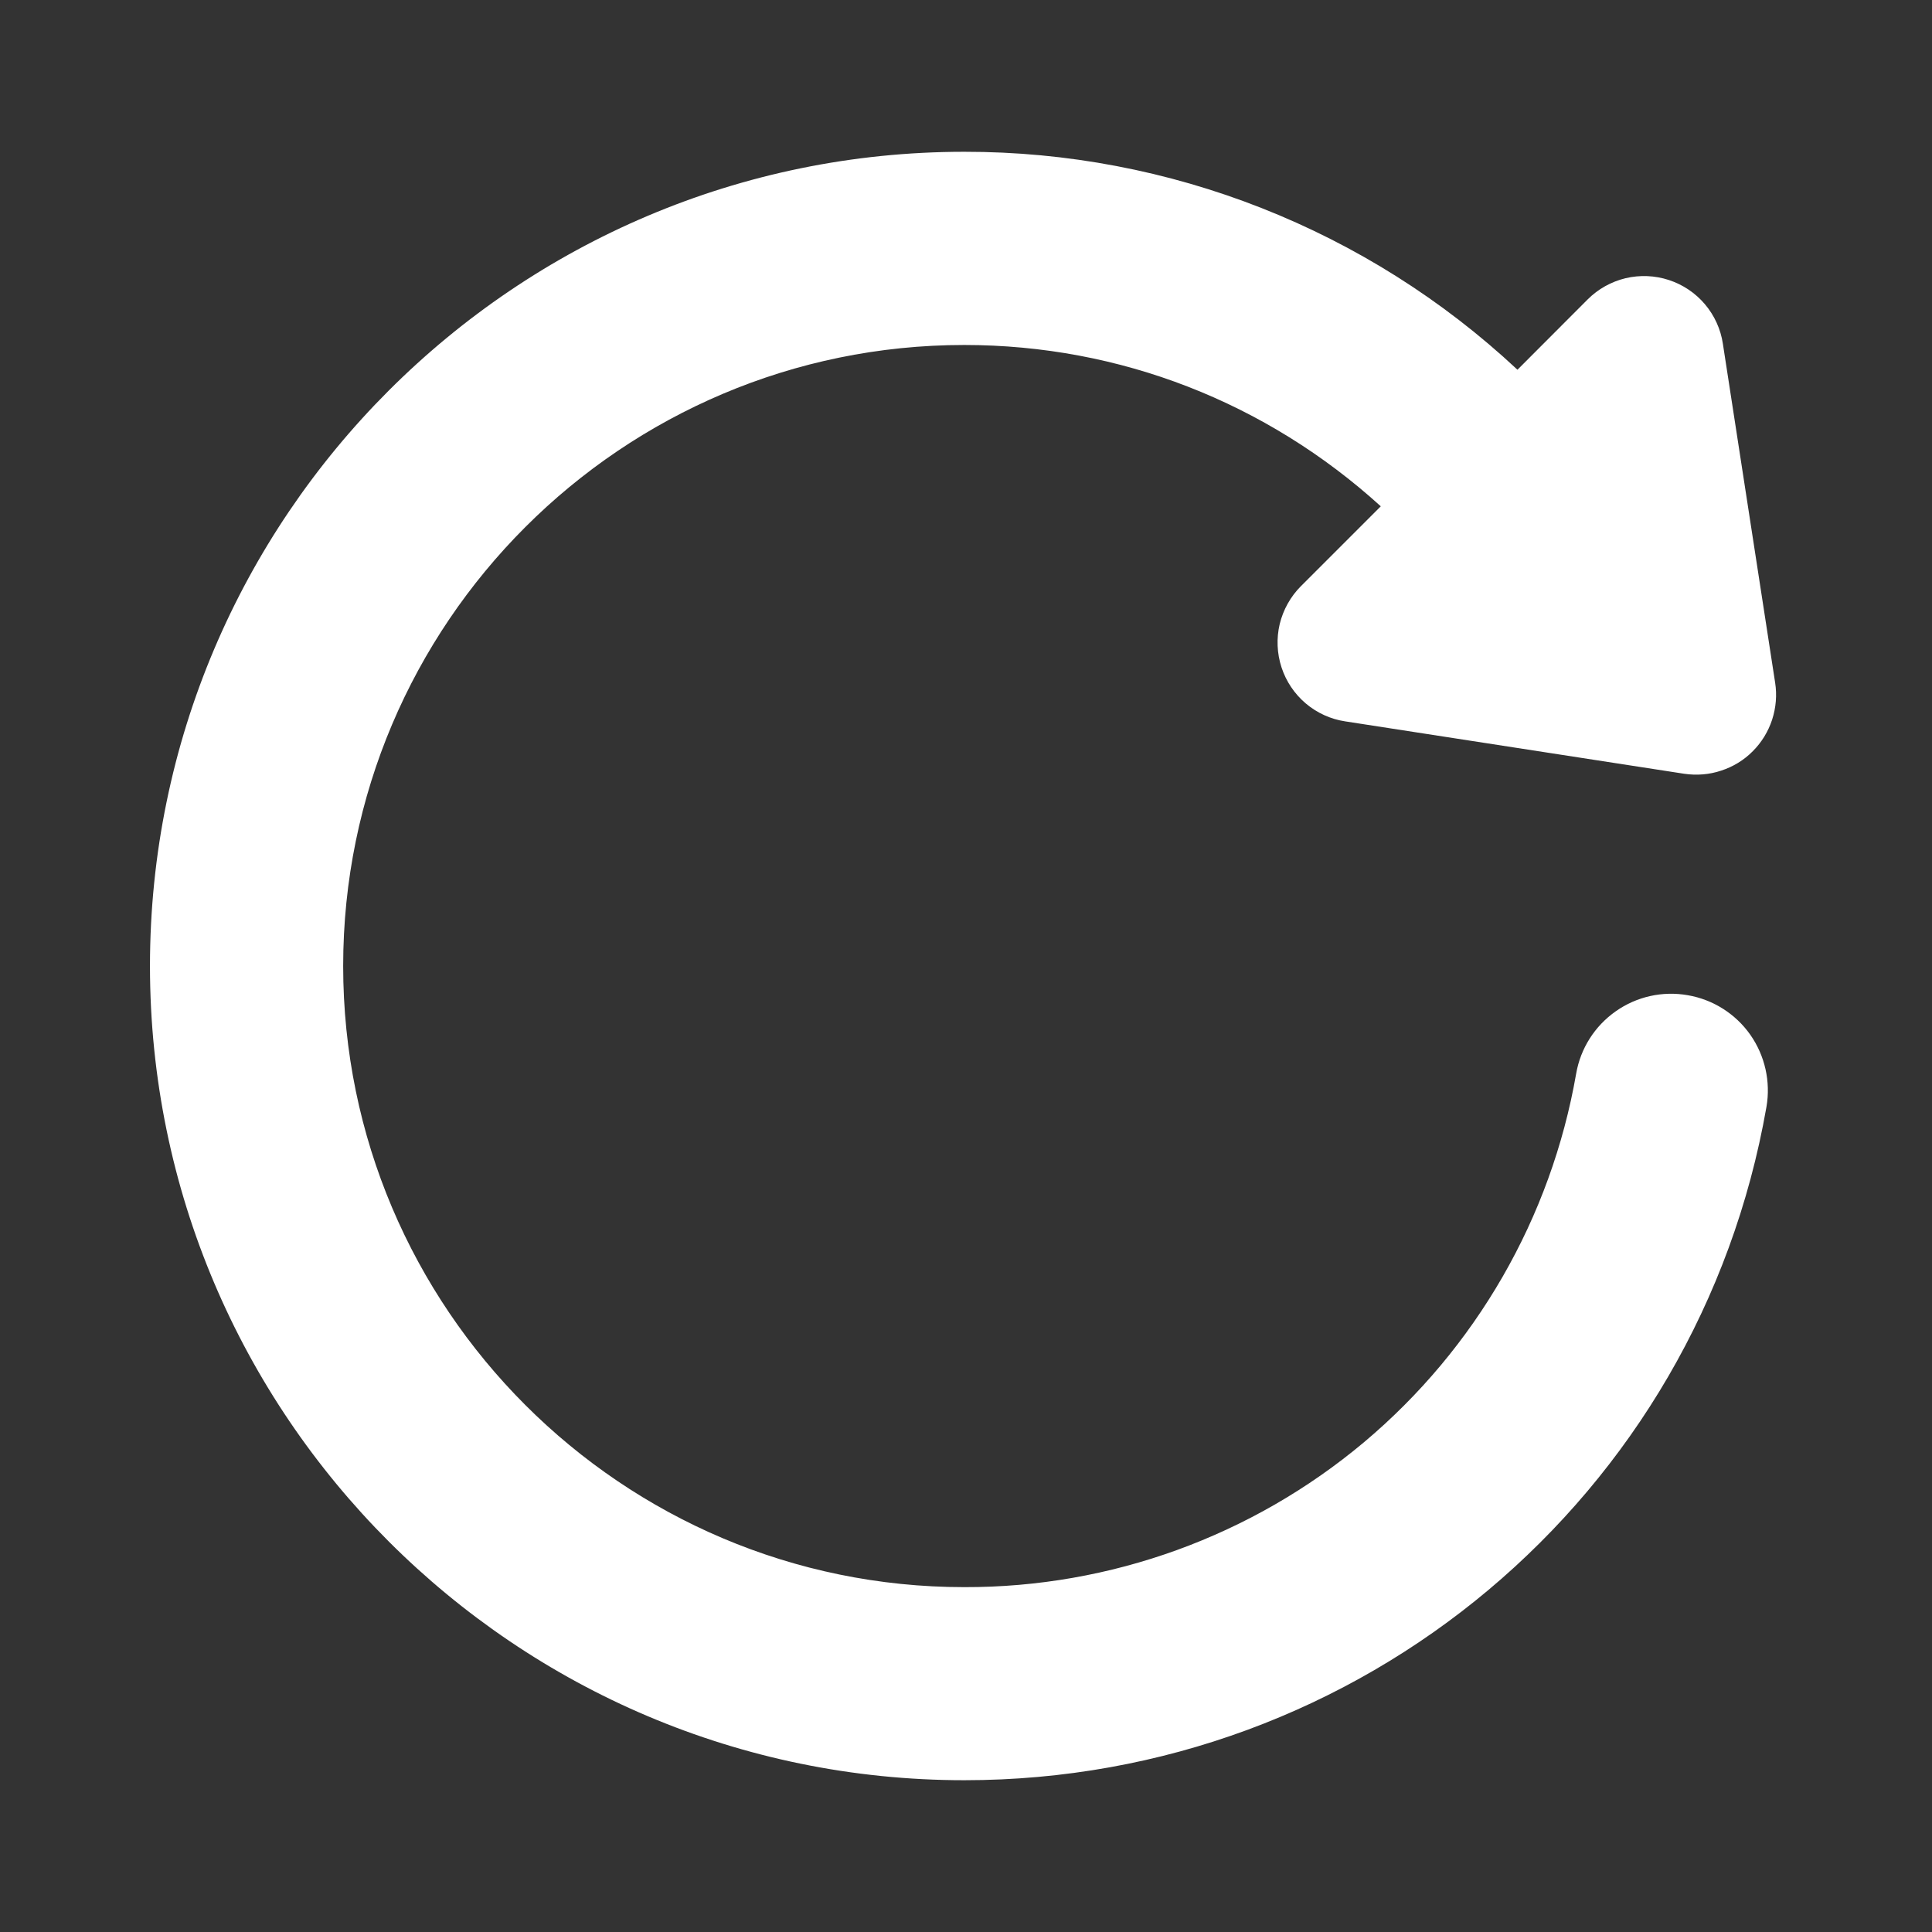 <svg width="16" height="16" viewBox="0 0 16 16" fill="none" xmlns="http://www.w3.org/2000/svg">
<rect x="0" y="0" width="16" height="16" fill="#333333" stroke="none"/>
<path fill-rule="evenodd" clip-rule="evenodd" d="M13.978 8.242C13.769 8.205 13.554 8.253 13.381 8.375C13.207 8.497 13.089 8.683 13.053 8.892C12.845 10.085 12.223 11.165 11.296 11.944C10.368 12.722 9.196 13.147 7.986 13.144C5.15 13.144 2.842 10.837 2.842 8C2.842 5.164 5.15 2.857 7.986 2.857C9.275 2.857 10.488 3.333 11.435 4.193L10.774 4.854C10.688 4.94 10.627 5.049 10.598 5.168C10.57 5.286 10.575 5.411 10.613 5.527C10.651 5.643 10.72 5.746 10.813 5.825C10.906 5.904 11.02 5.956 11.14 5.974L13.948 6.408C14.051 6.423 14.156 6.415 14.254 6.382C14.353 6.35 14.443 6.295 14.516 6.221C14.589 6.148 14.644 6.058 14.676 5.96C14.708 5.861 14.717 5.756 14.701 5.654L14.268 2.846C14.25 2.726 14.198 2.612 14.119 2.519C14.04 2.426 13.937 2.357 13.821 2.319C13.705 2.281 13.581 2.276 13.462 2.304C13.343 2.333 13.235 2.393 13.148 2.48L12.567 3.062C11.324 1.9 9.686 1.255 7.986 1.257C4.268 1.257 1.242 4.282 1.242 8C1.242 11.719 4.268 14.743 7.986 14.743C11.271 14.743 14.064 12.398 14.629 9.167C14.665 8.958 14.617 8.743 14.495 8.569C14.373 8.396 14.187 8.278 13.978 8.242Z" fill="white"/>
</svg>
